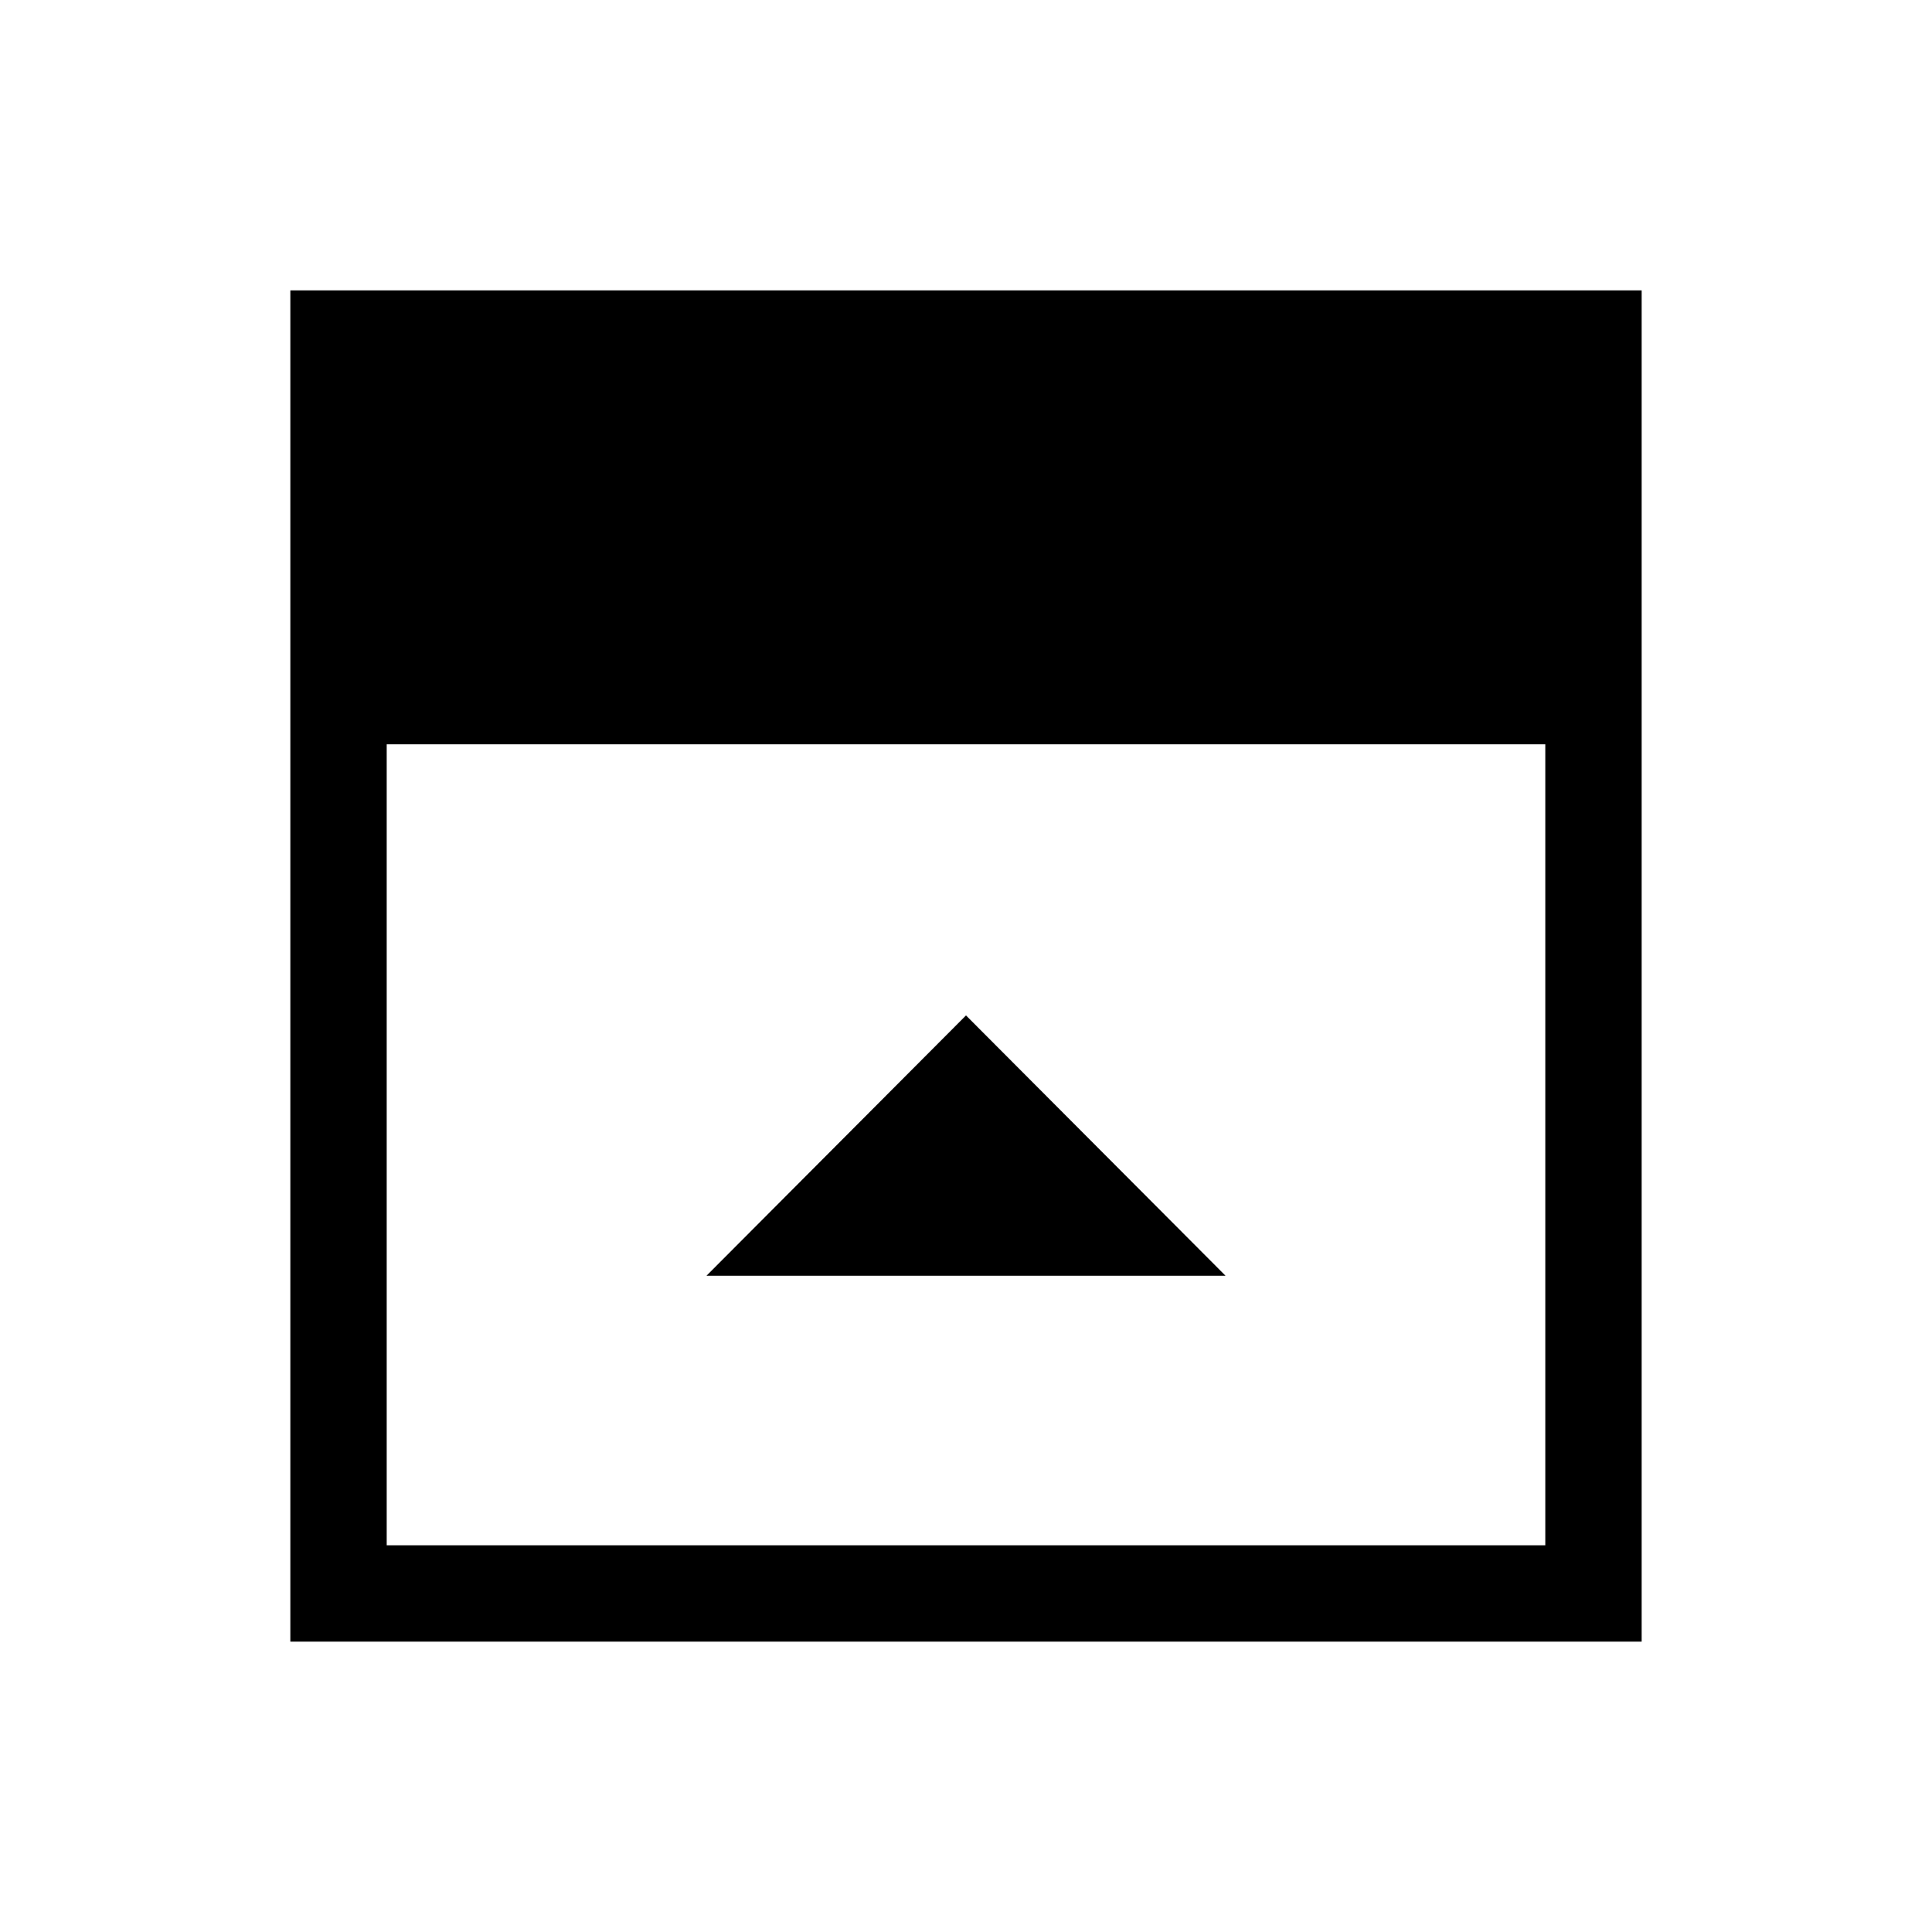<svg xmlns="http://www.w3.org/2000/svg" height="40" viewBox="0 -960 960 960" width="40"><path d="M351.03-326.08h257.94L480-455.44 351.03-326.08ZM192.15-192.15h575.7v-398.01h-575.7v398.01Zm-47.88 47.88v-671.46h671.46v671.46H144.27Z"/></svg>
